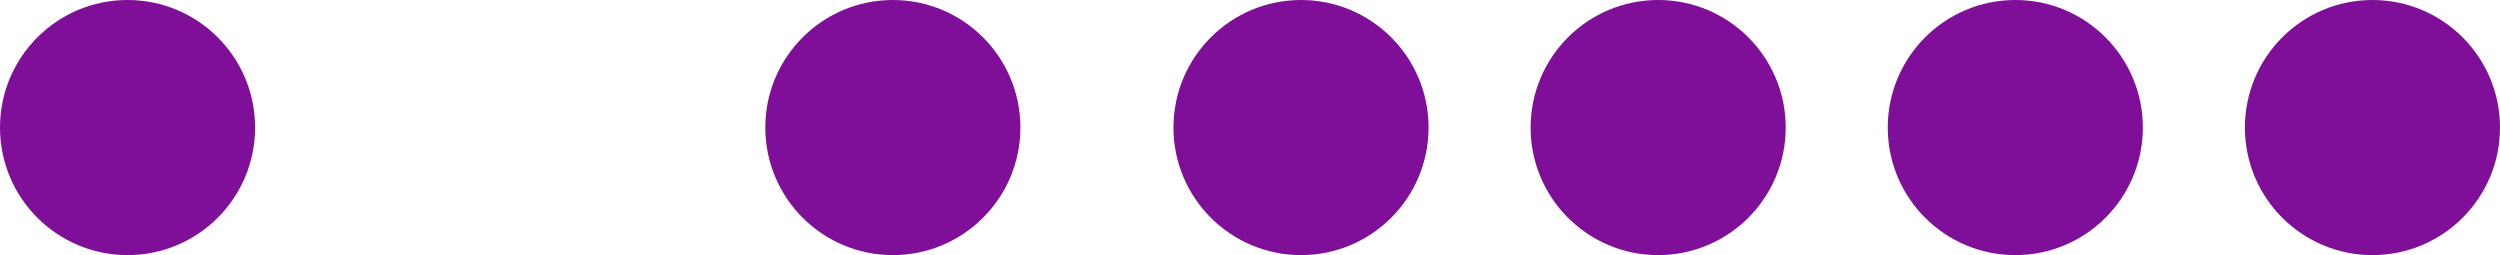 <svg xmlns="http://www.w3.org/2000/svg" width="98" height="10" viewBox="0 0 98 10">
  <g id="Grupo_166165" data-name="Grupo 166165" transform="translate(-1305 -2093)">
    <circle id="Elipse_5385" data-name="Elipse 5385" cx="5" cy="5" r="5" transform="translate(1393 2093)" fill="#7f0f98"/>
    <circle id="Elipse_5386" data-name="Elipse 5386" cx="5" cy="5" r="5" transform="translate(1379 2093)" fill="#7f0f98"/>
    <circle id="Elipse_5387" data-name="Elipse 5387" cx="5" cy="5" r="5" transform="translate(1365 2093)" fill="#7f0f98"/>
    <circle id="Elipse_5388" data-name="Elipse 5388" cx="5" cy="5" r="5" transform="translate(1351 2093)" fill="#7f0f98"/>
    <circle id="Elipse_5389" data-name="Elipse 5389" cx="5" cy="5" r="5" transform="translate(1335 2093)" fill="#7f0f98"/>
    <circle id="Elipse_5390" data-name="Elipse 5390" cx="5" cy="5" r="5" transform="translate(1305 2093)" fill="#7f0f98"/>
  </g>
</svg>
